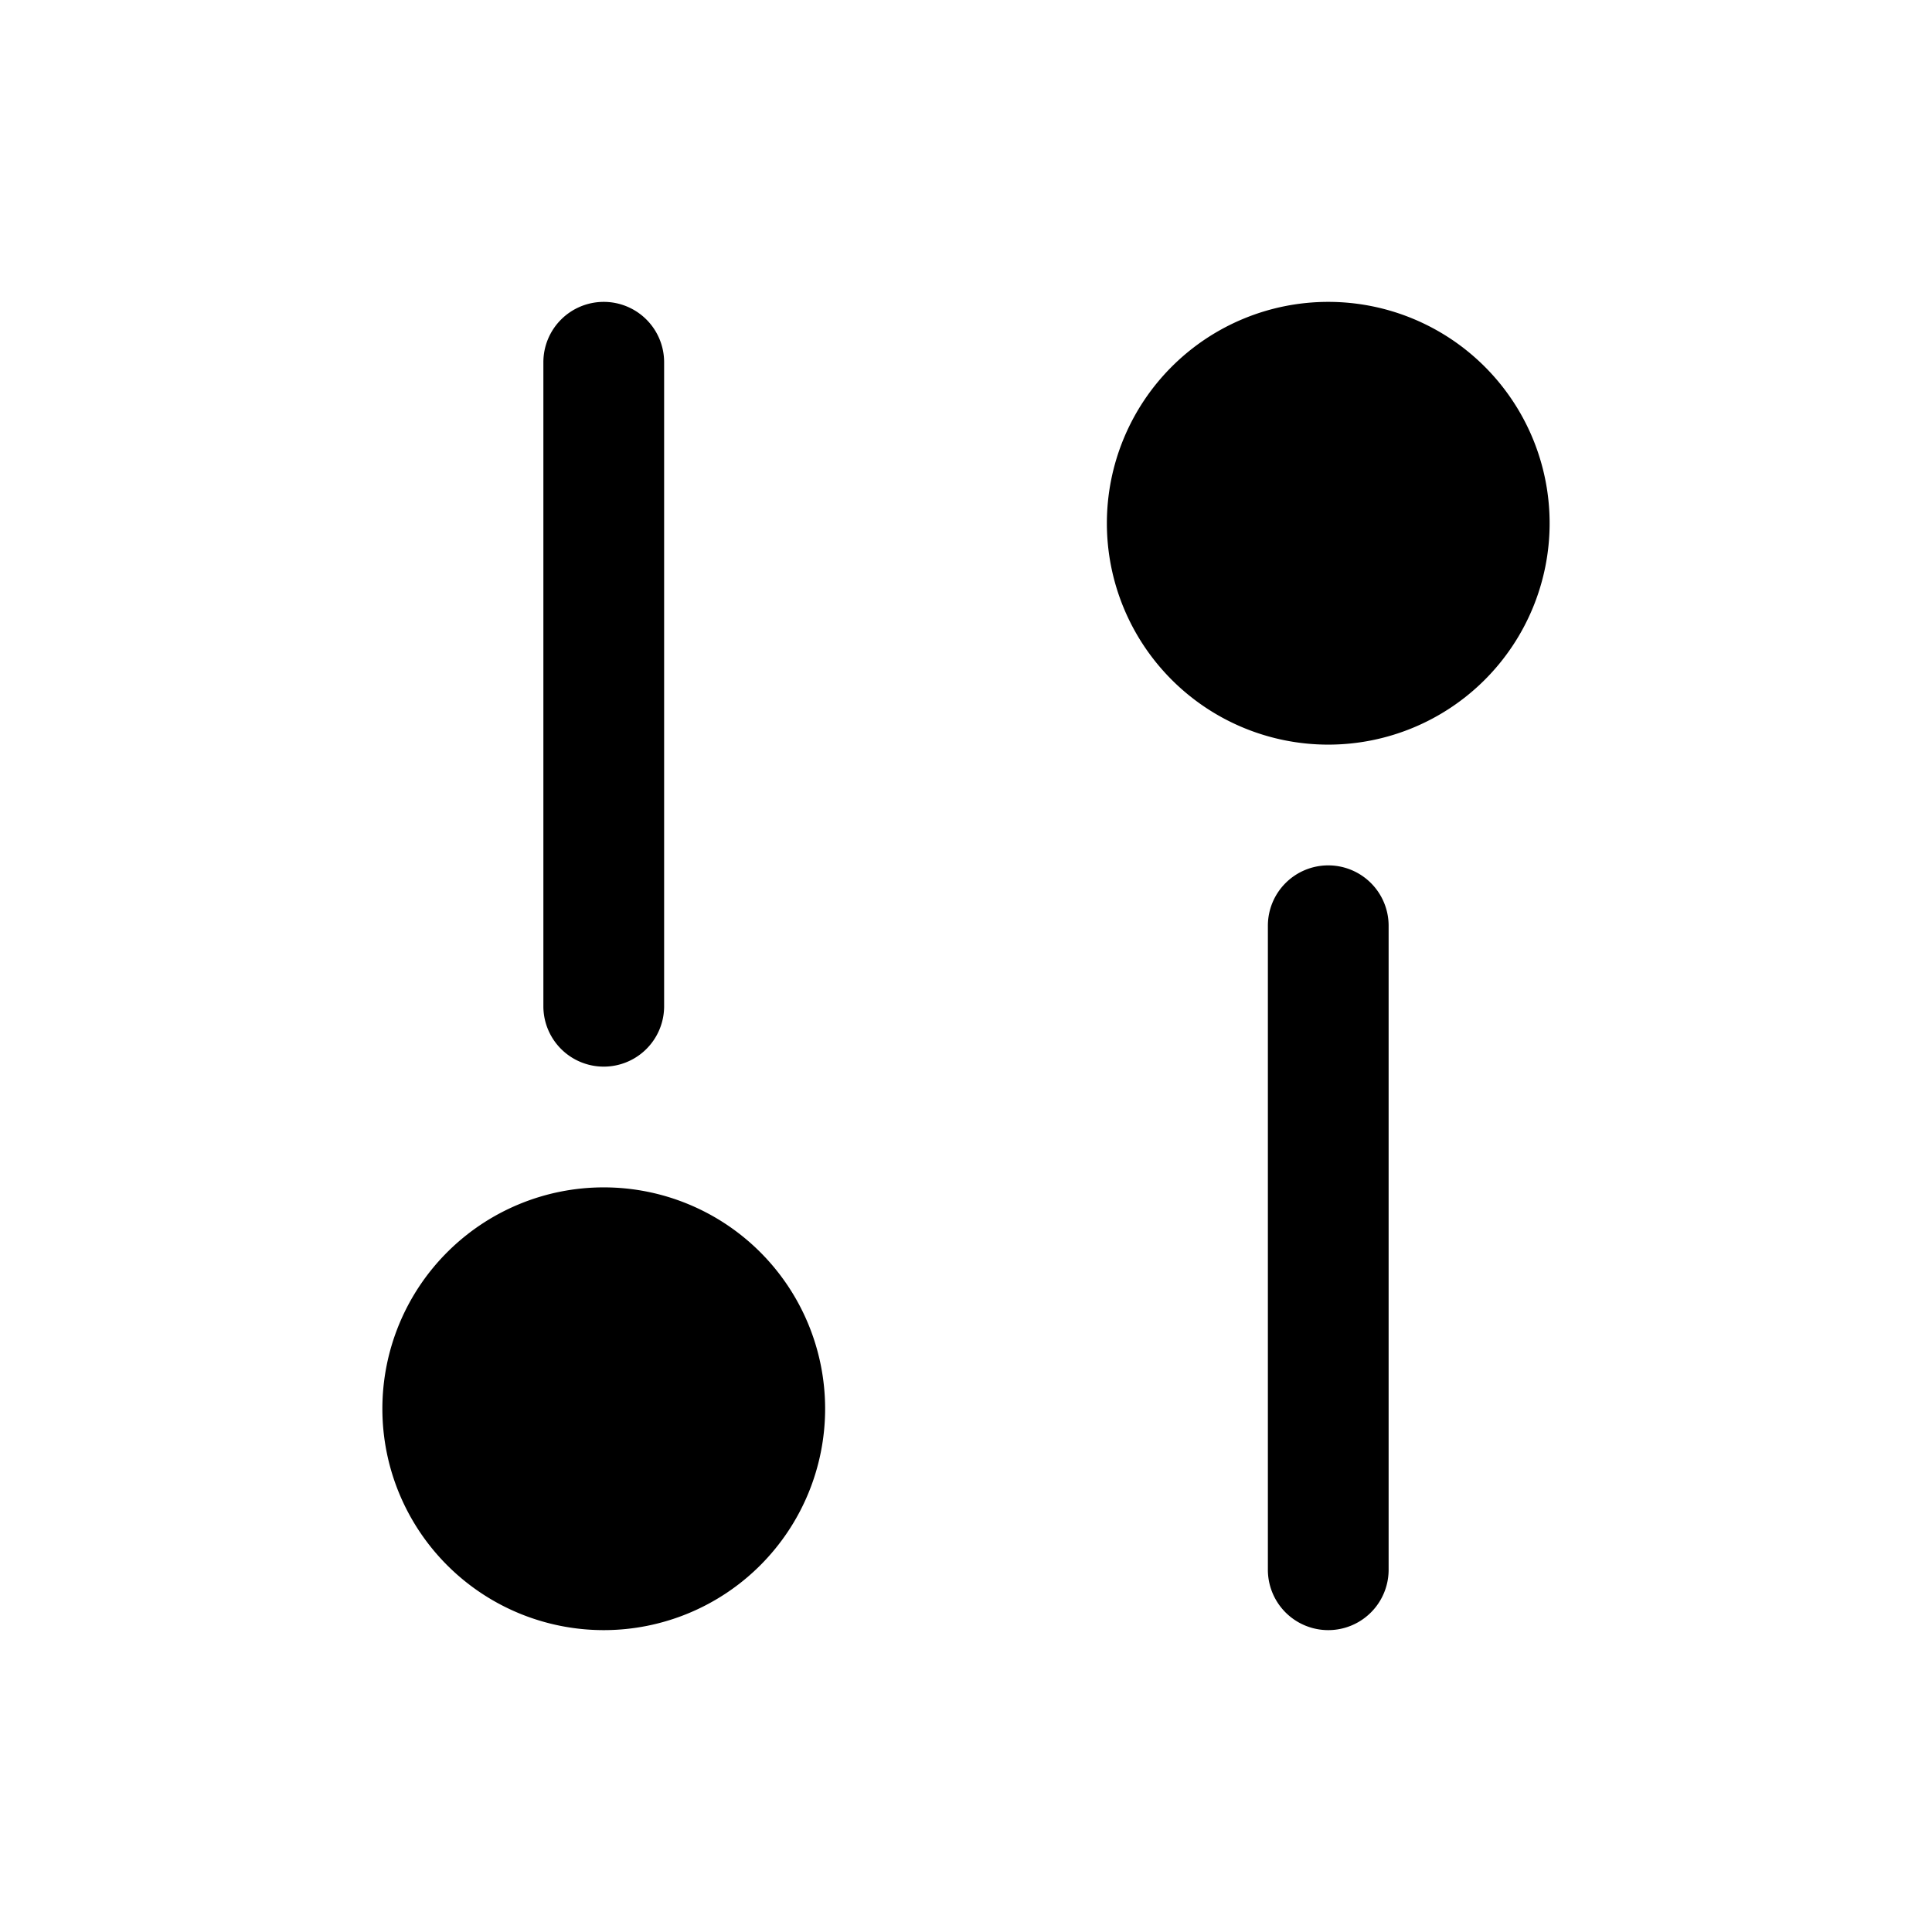 <svg xmlns="http://www.w3.org/2000/svg" fill="none" viewBox="0 0 24 24">
  <path fill="#000" d="M16.5 8.5a2 2 0 1 0 0-4 2 2 0 0 0 0 4"/>
  <path fill="#000" d="M16.5 5.25a1.25 1.25 0 1 0 0 2.5 1.25 1.25 0 0 0 0-2.5M13.75 6.5a2.75 2.75 0 1 1 5.5 0 2.75 2.75 0 0 1-5.5 0m2.75 4.25a.75.75 0 0 1 .75.75v8a.75.75 0 0 1-1.5 0v-8a.75.75 0 0 1 .75-.75m-9 8.75a2 2 0 1 0 0-4 2 2 0 0 0 0 4"/>
  <path fill="#000" d="M7.5 16.25a1.25 1.25 0 1 0 0 2.5 1.25 1.25 0 0 0 0-2.5M4.75 17.5a2.75 2.75 0 1 1 5.5 0 2.75 2.75 0 0 1-5.5 0M7.5 3.75a.75.75 0 0 1 .75.75v8a.75.75 0 0 1-1.5 0v-8a.75.75 0 0 1 .75-.75"/>
</svg>
